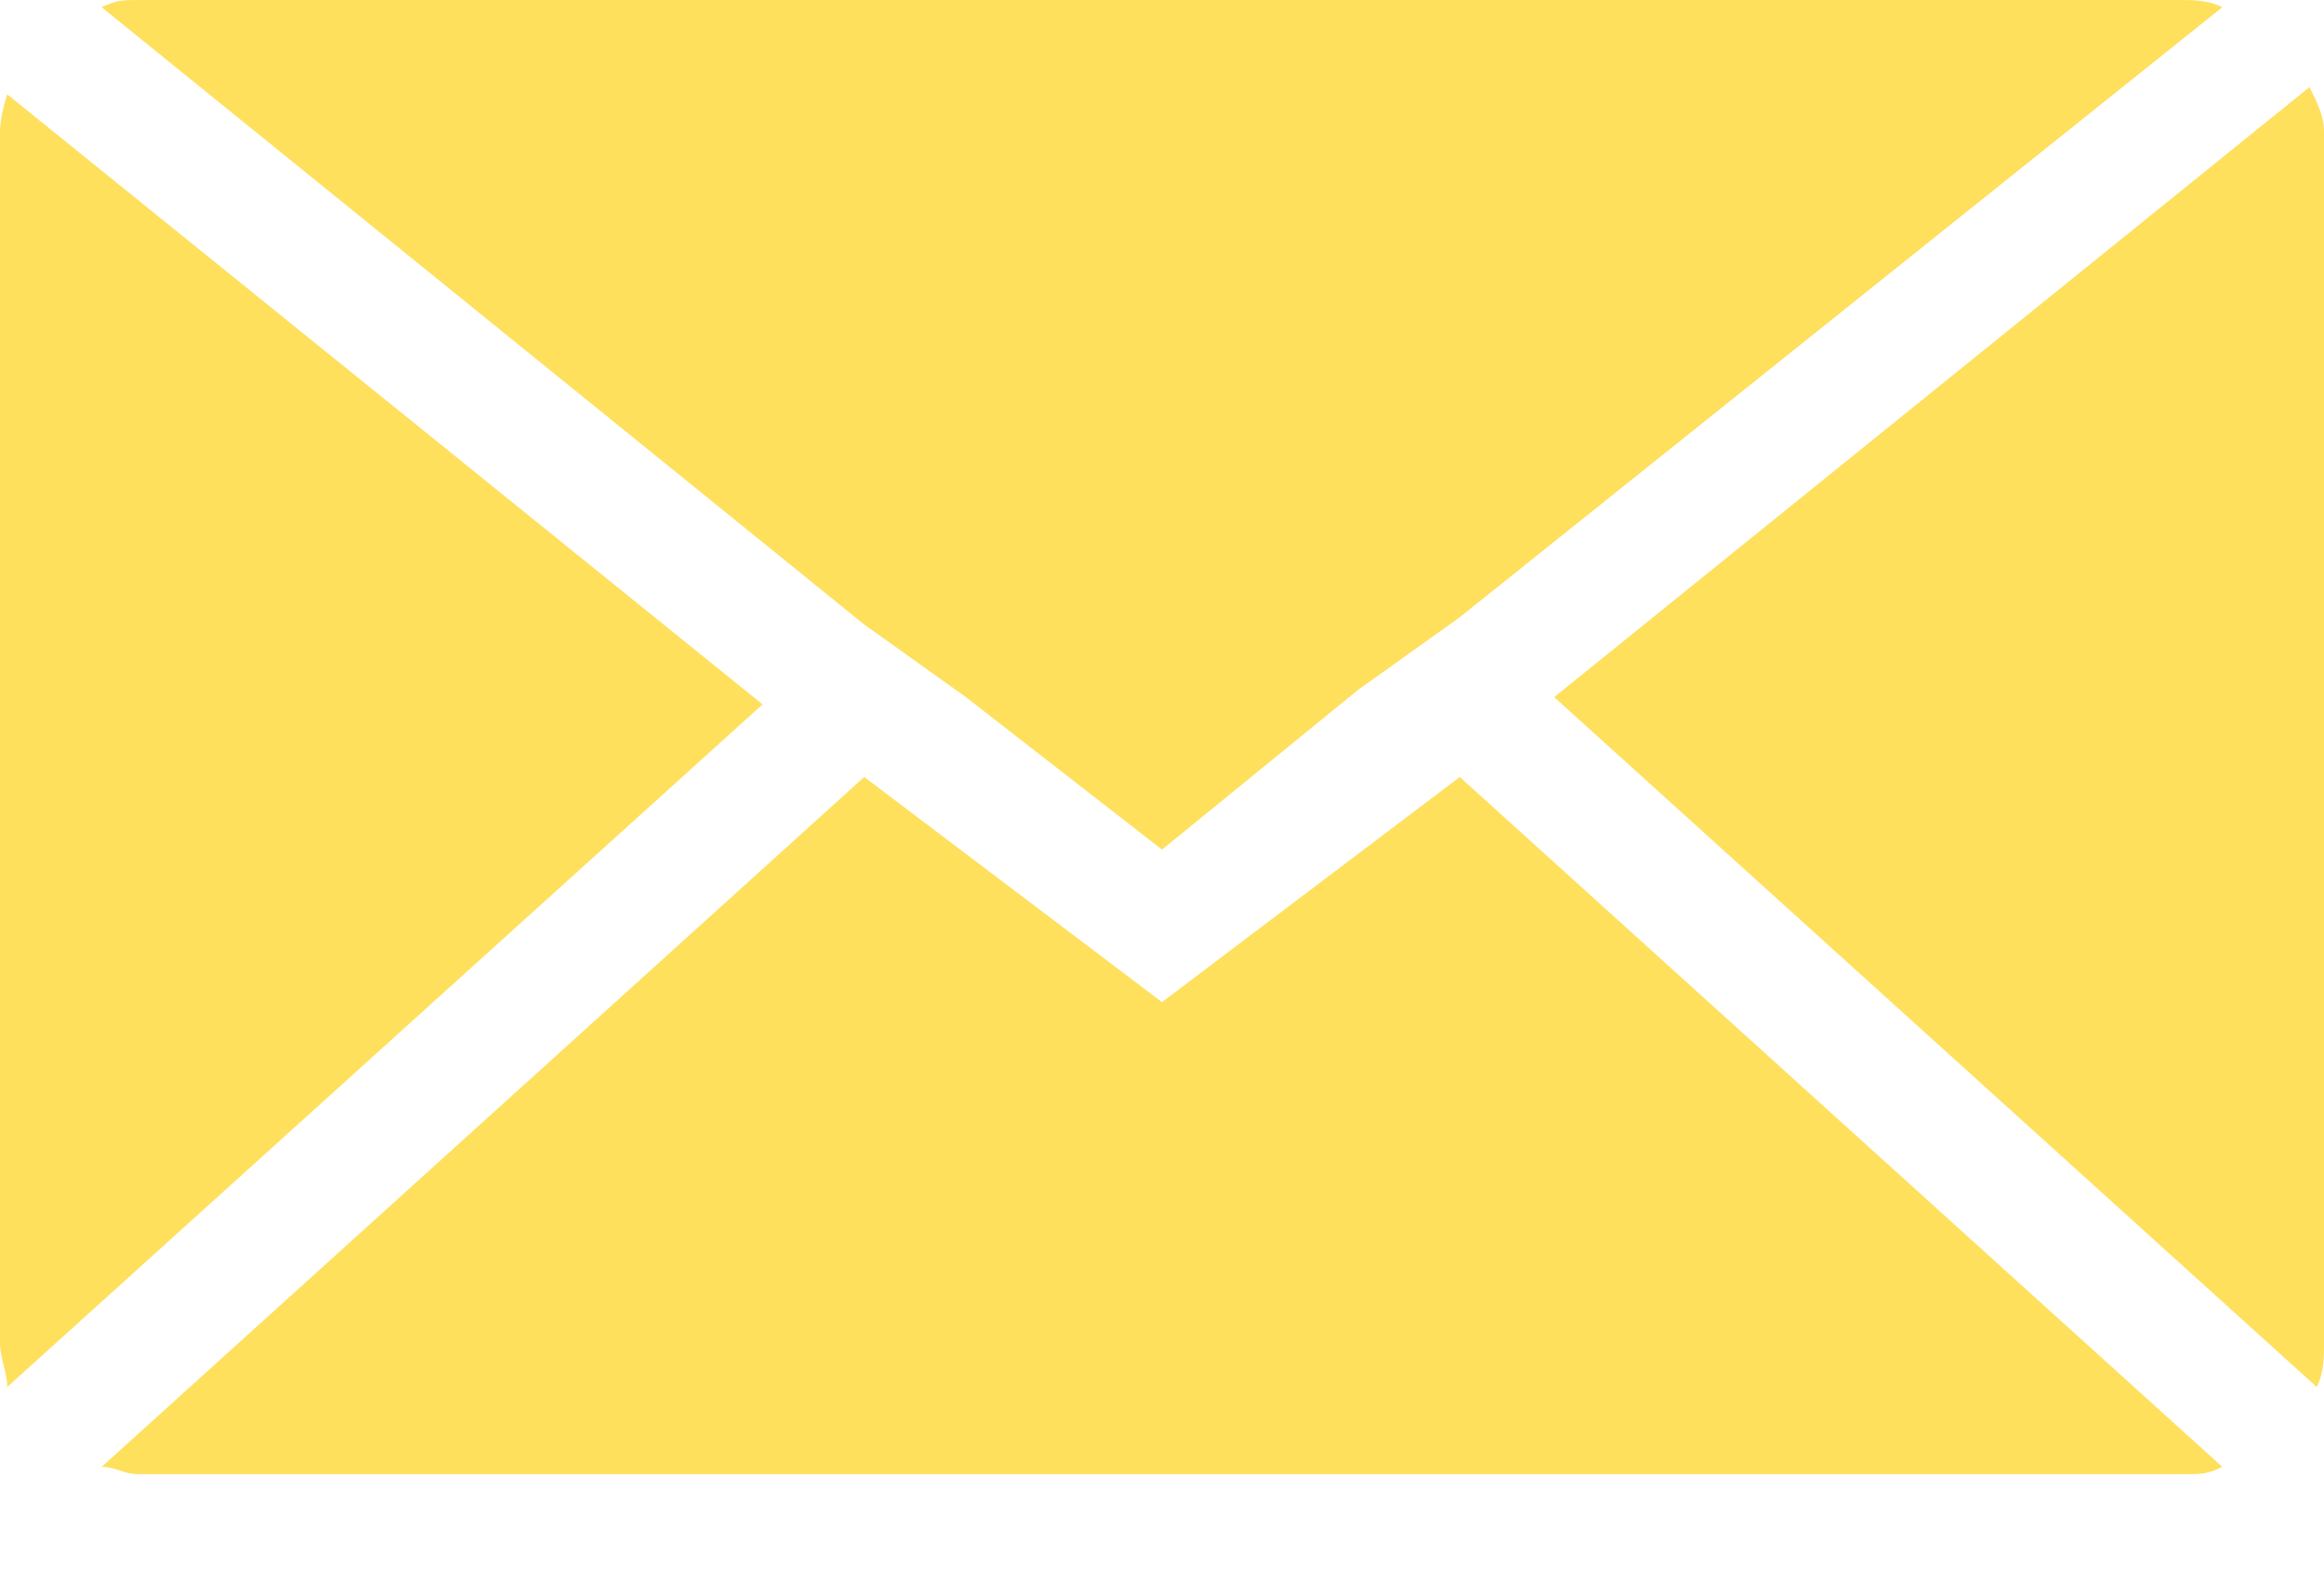 <?xml version="1.0" encoding="utf-8"?>
<!-- Generator: Adobe Illustrator 23.1.0, SVG Export Plug-In . SVG Version: 6.00 Build 0)  -->
<svg version="1.1" id="Layer_1" xmlns="http://www.w3.org/2000/svg" xmlns:xlink="http://www.w3.org/1999/xlink" x="0px" y="0px"
	 viewBox="0 0 32 21.6" style="enable-background:new 0 0 32 21.6;" xml:space="preserve">
<style type="text/css">
	.st0{opacity:0.8;fill:#FDD835;enable-background:new    ;}
</style>
<path class="st0" d="M0,18.5V1.8c0,0,0-0.2,0.1-0.5l10.4,8.4L0.1,19.1C0.1,18.9,0,18.7,0,18.5L0,18.5z M1.4,0.1C1.6,0,1.7,0,1.9,0
	H30c0.2,0,0.4,0,0.6,0.1L20.1,8.5l-1.4,1L16,11.7l-2.7-2.1l-1.4-1L1.4,0.1z M1.4,20.2l10.5-9.5l4.1,3.1l4.1-3.1l10.5,9.5
	c-0.2,0.1-0.3,0.1-0.5,0.1H1.9C1.7,20.3,1.6,20.2,1.4,20.2L1.4,20.2z M21.4,9.6l10.4-8.4C31.9,1.4,32,1.6,32,1.8v16.7
	c0,0.2,0,0.4-0.1,0.6L21.4,9.6z"/>
</svg>
